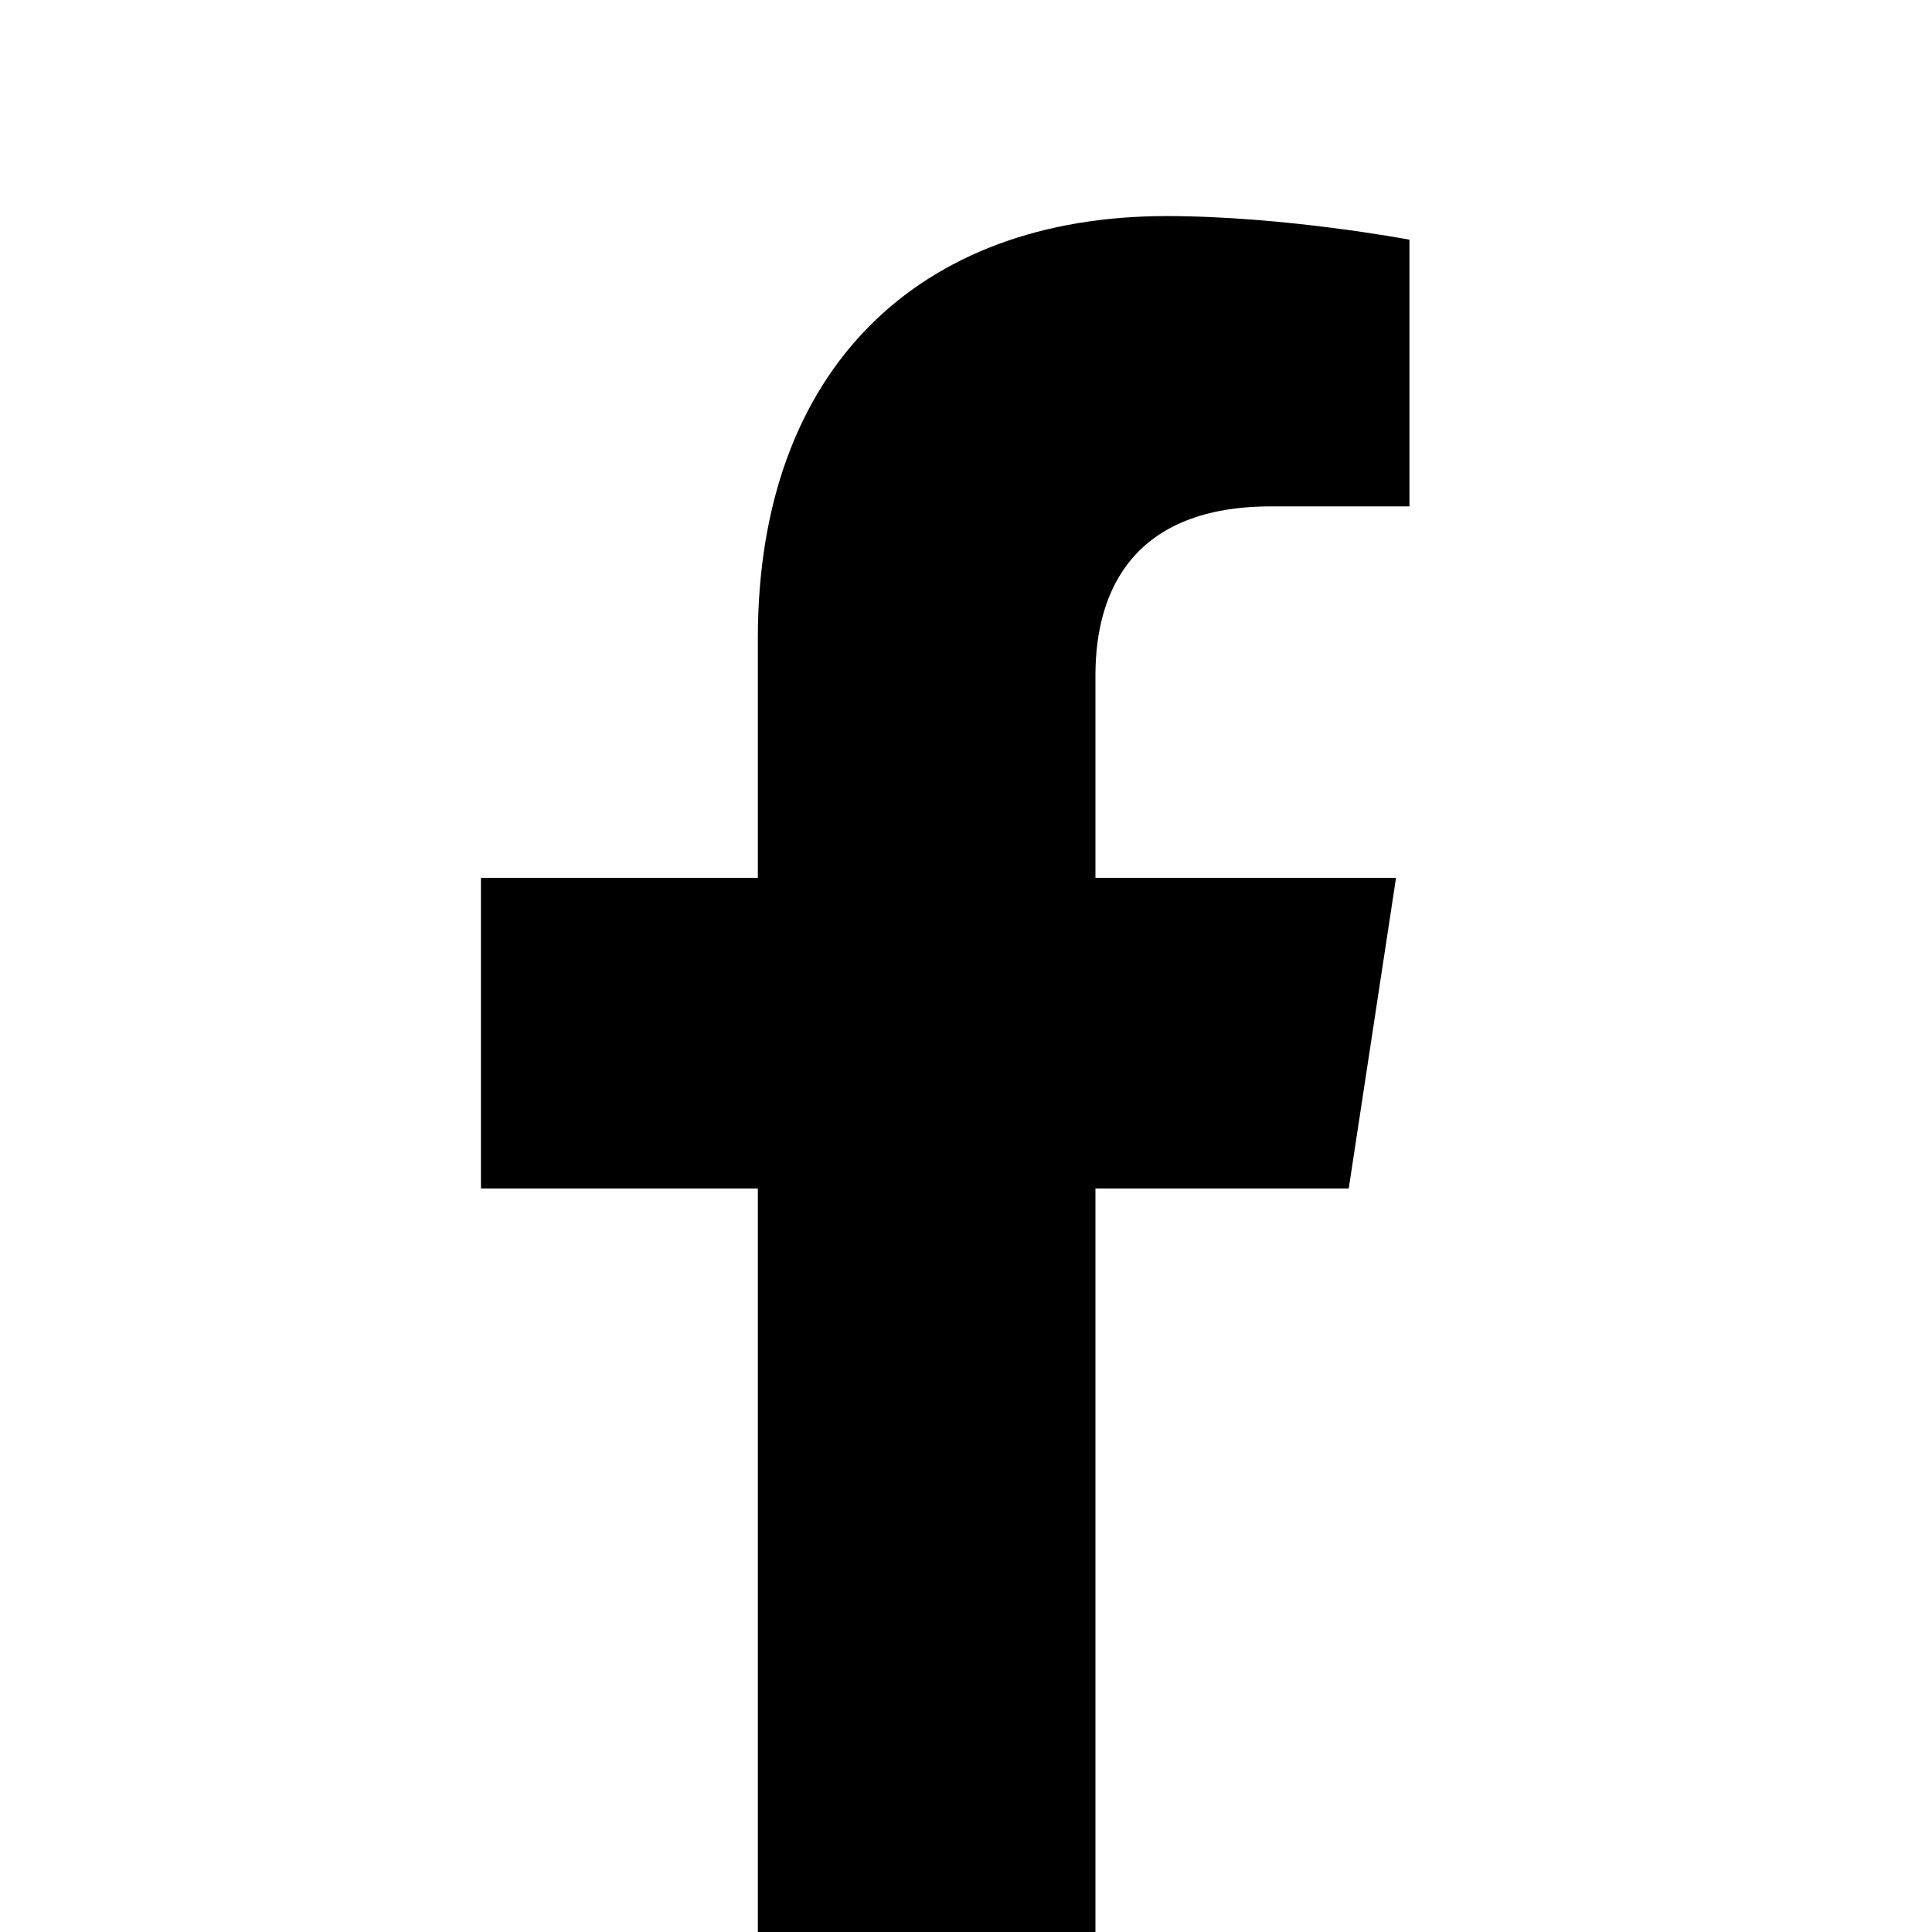 <svg width="19" height="19" viewBox="0 0 19 19" fill="none" xmlns="http://www.w3.org/2000/svg">
<g clip-path="url(#clip0_4086_277)">
<path d="M13.264 11.688H10.773V19.125H7.453V11.688H4.73V8.633H7.453V6.275C7.453 3.619 9.047 2.125 11.471 2.125C12.633 2.125 13.861 2.357 13.861 2.357V4.98H12.5C11.172 4.98 10.773 5.777 10.773 6.641V8.633H13.729L13.264 11.688Z" fill="currentColor"/>
</g>
<defs>
<clipPath id="clip0_4086_277">
<rect width="19" height="19" fill="white"/>
</clipPath>
</defs>
</svg>
